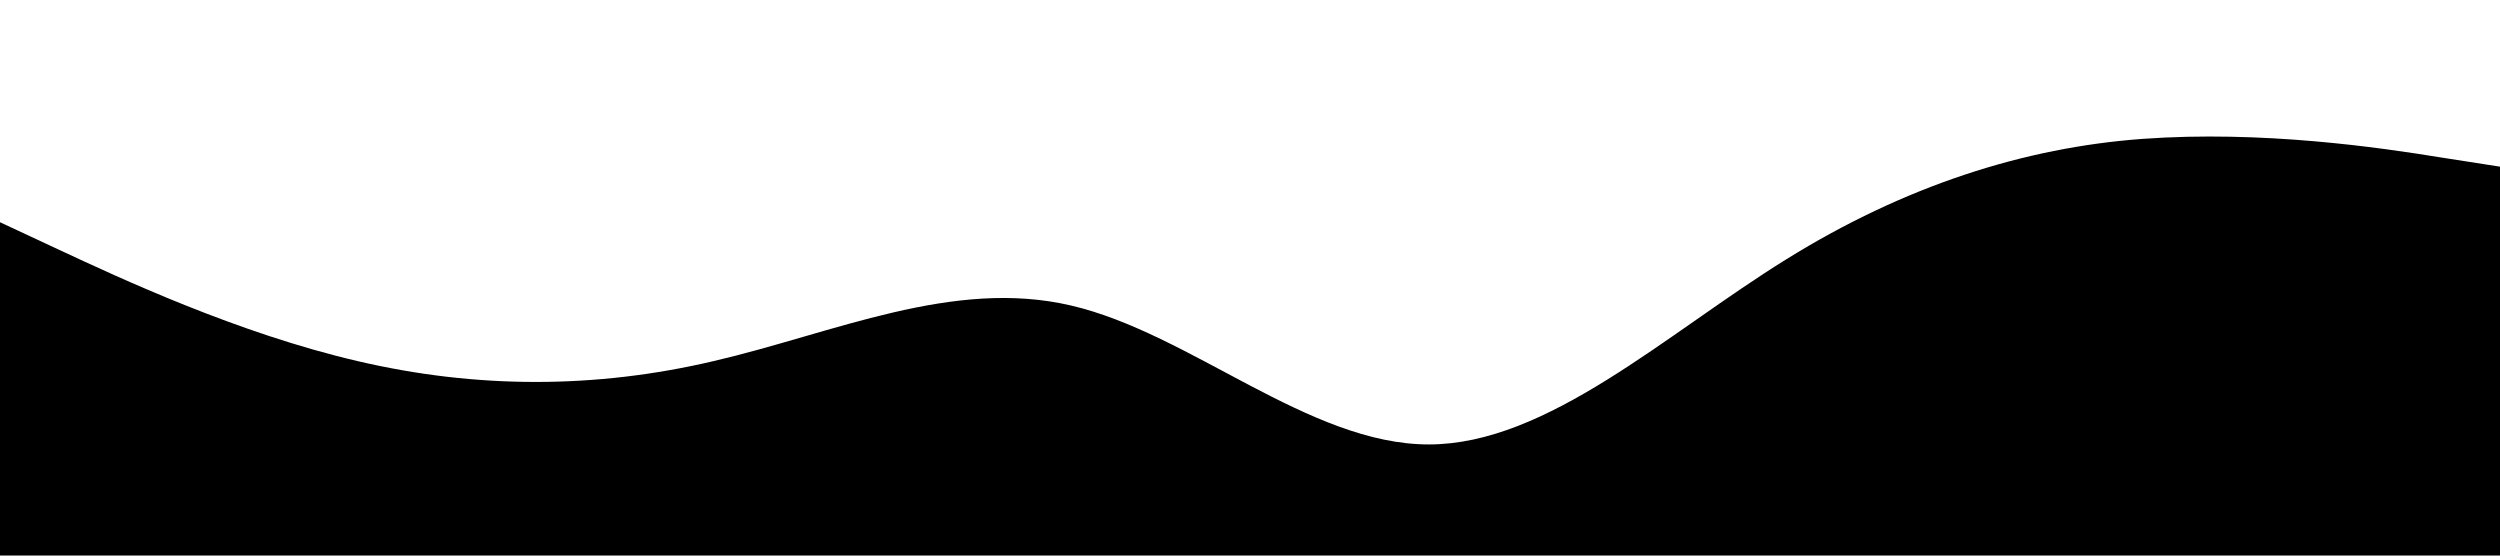 <?xml version="1.0" standalone="no"?><svg xmlns="http://www.w3.org/2000/svg" viewBox="0 0 1440 320"><path fill="#000000" fill-opacity="1" d="M0,128L34.3,144C68.6,160,137,192,206,208C274.3,224,343,224,411,208C480,192,549,160,617,176C685.7,192,754,256,823,256C891.4,256,960,192,1029,149.3C1097.1,107,1166,85,1234,80C1302.9,75,1371,85,1406,90.7L1440,96L1440,320L1405.7,320C1371.4,320,1303,320,1234,320C1165.7,320,1097,320,1029,320C960,320,891,320,823,320C754.3,320,686,320,617,320C548.6,320,480,320,411,320C342.9,320,274,320,206,320C137.1,320,69,320,34,320L0,320Z"></path></svg>